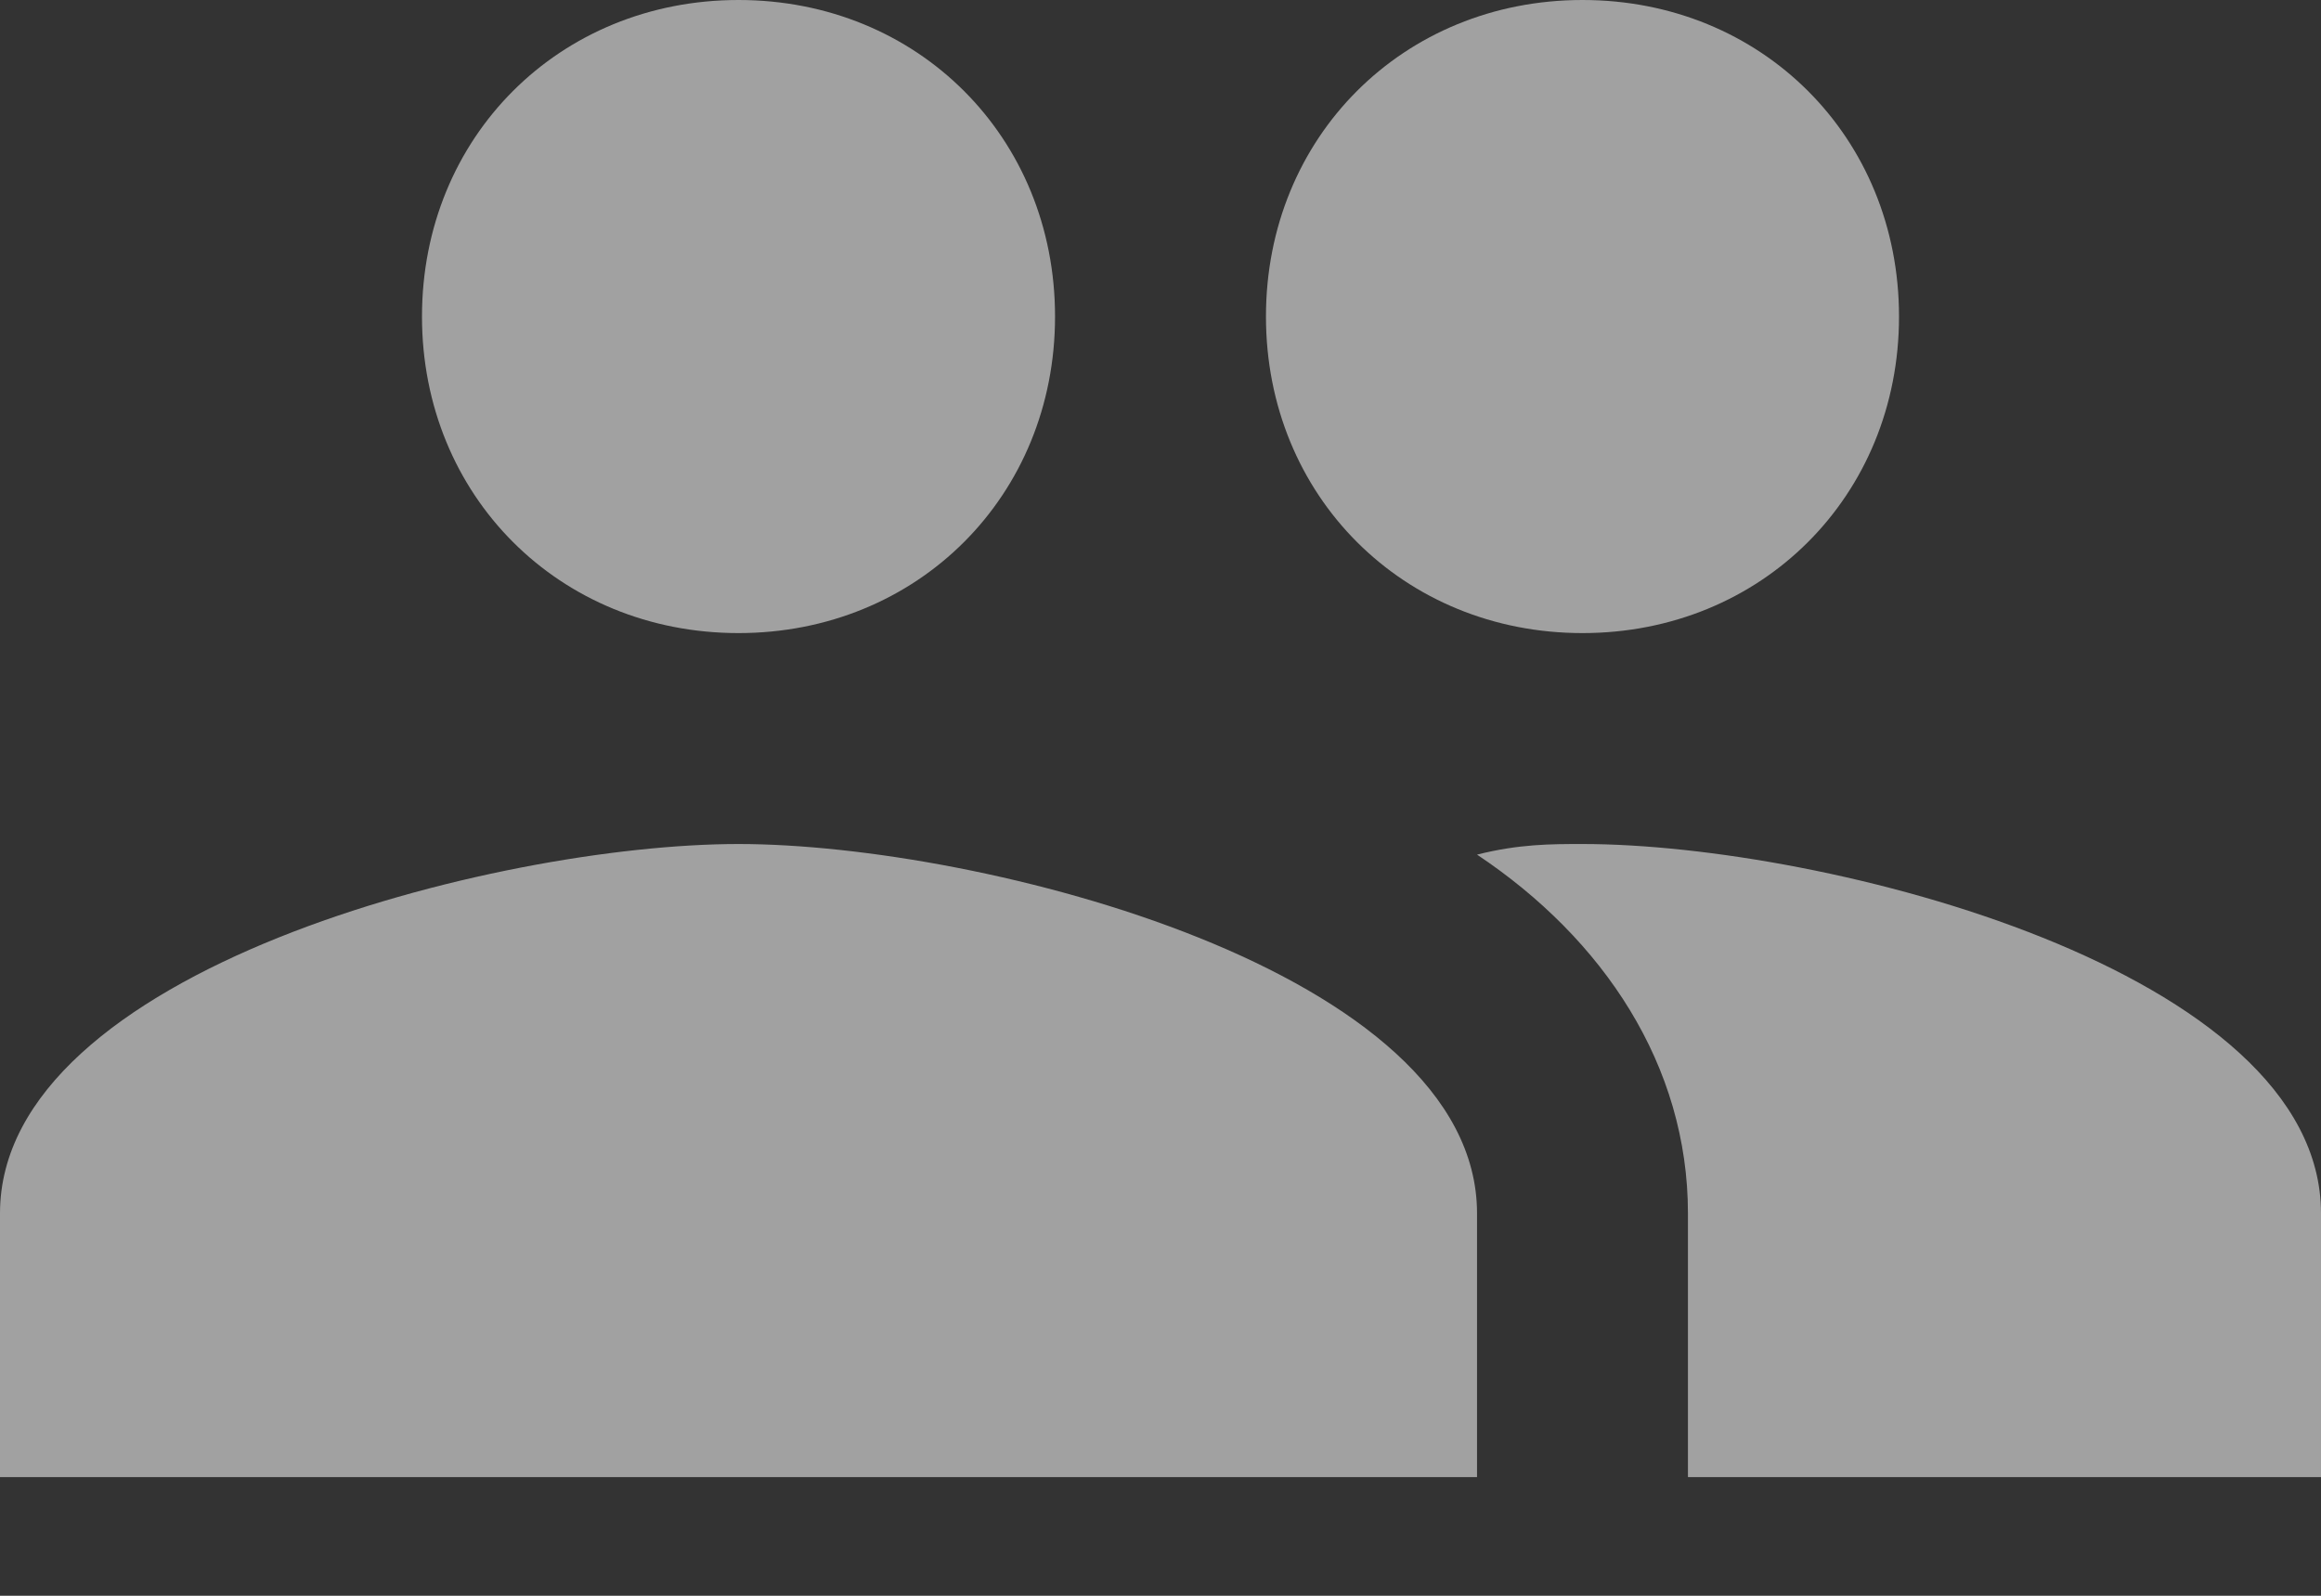 <?xml version="1.0" encoding="UTF-8"?>
<svg width="16px" height="11px" viewBox="0 0 16 11" version="1.1" xmlns="http://www.w3.org/2000/svg" xmlns:xlink="http://www.w3.org/1999/xlink">
    <rect x="0" y="0" width="16" height="11" fill="#333333" stroke="none"/>
    <!-- Generator: Sketch 46.2 (44496) - http://www.bohemiancoding.com/sketch -->
    <title>Shape Copy 4</title>
    <desc>Created with Sketch.</desc>
    <defs></defs>
    <g id="dashboards-preview" stroke="none" stroke-width="1" fill="none" fill-rule="evenodd" fill-opacity="0.54">
        <g id="1600_1" transform="translate(-20, -589)" fill="#FFFFFF">
            <path d="M30.909,593.364 C32.145,593.364 33.091,592.418 33.091,591.182 C33.091,589.945 32.145,589 30.909,589 C29.673,589 28.727,589.945 28.727,591.182 C28.727,592.418 29.673,593.364 30.909,593.364 L30.909,593.364 Z M25.091,593.364 C26.327,593.364 27.273,592.418 27.273,591.182 C27.273,589.945 26.327,589 25.091,589 C23.855,589 22.909,589.945 22.909,591.182 C22.909,592.418 23.855,593.364 25.091,593.364 L25.091,593.364 Z M25.091,594.818 C23.418,594.818 20,595.691 20,597.364 L20,599.182 L30.182,599.182 L30.182,597.364 C30.182,595.691 26.764,594.818 25.091,594.818 L25.091,594.818 Z M30.909,594.818 C30.691,594.818 30.473,594.818 30.182,594.891 C31.055,595.473 31.636,596.345 31.636,597.364 L31.636,599.182 L36,599.182 L36,597.364 C36,595.691 32.582,594.818 30.909,594.818 L30.909,594.818 Z" id="Shape-Copy-4"></path>
        </g>
    </g>
</svg>